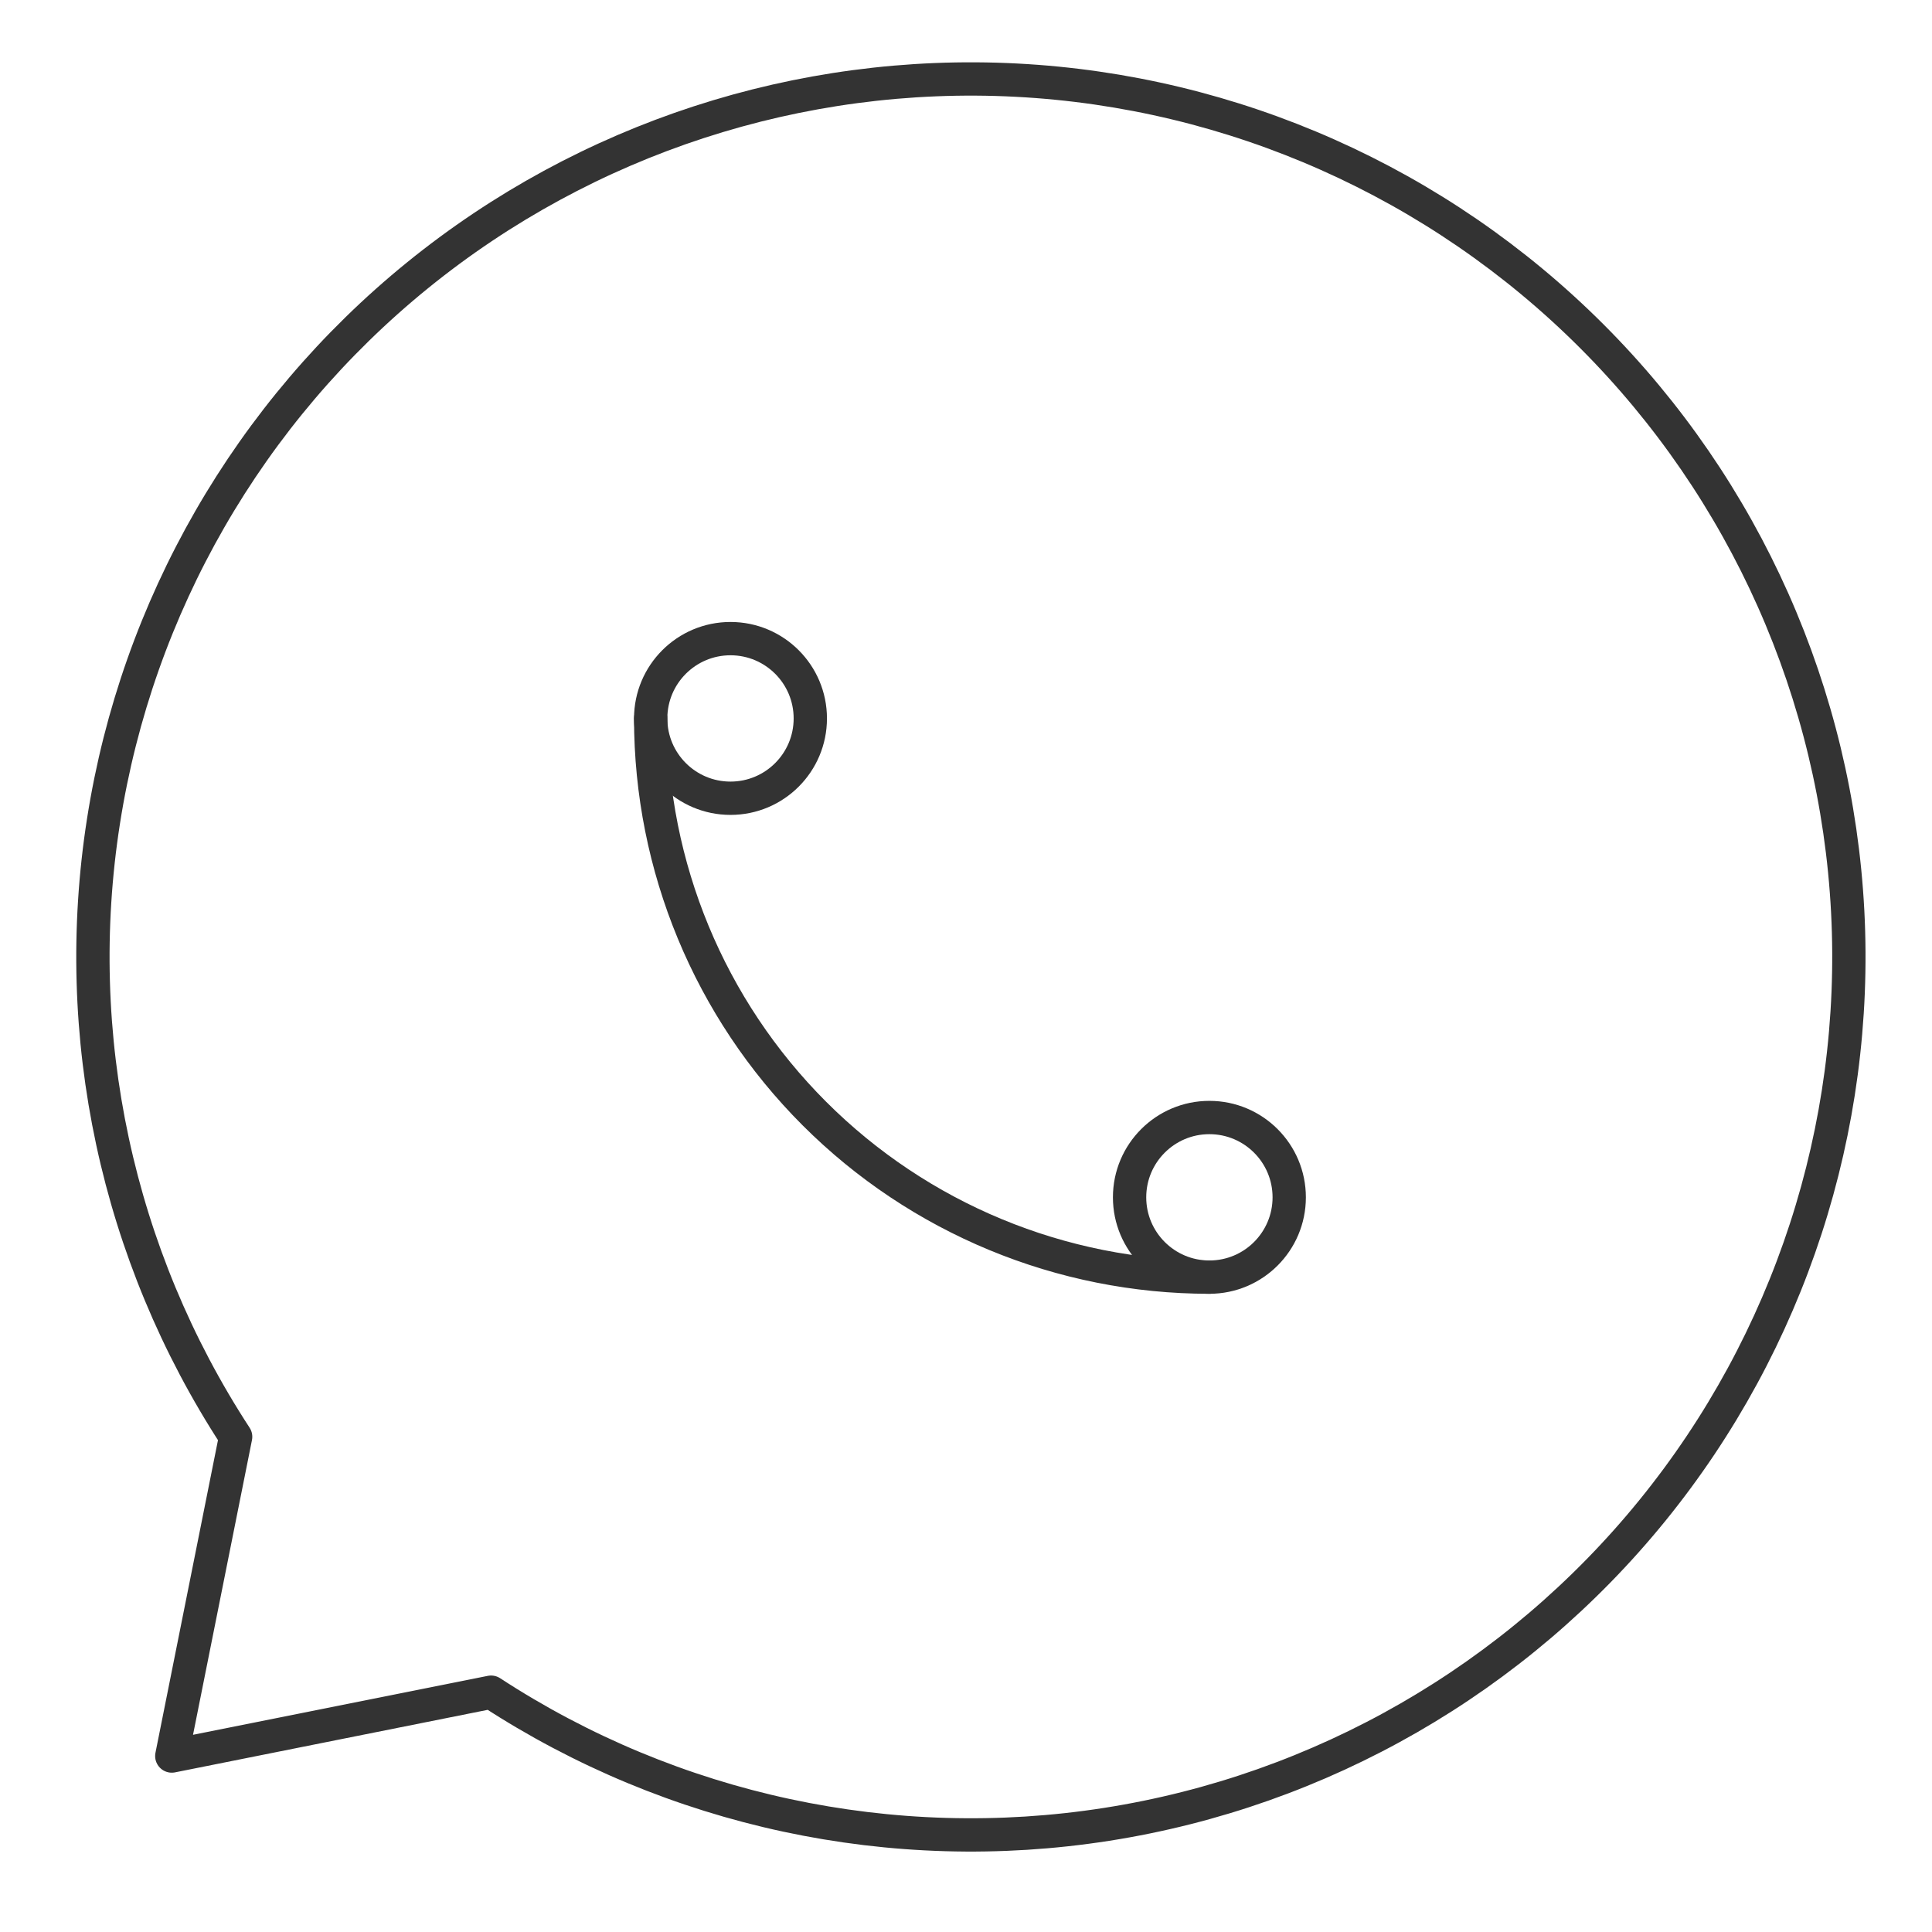 <svg width="87" height="87" viewBox="0 0 87 87" fill="none" xmlns="http://www.w3.org/2000/svg">
<path d="M32.895 35.946C34.88 35.946 36.489 34.337 36.489 32.352C36.489 30.367 34.88 28.758 32.895 28.758C30.91 28.758 29.301 30.367 29.301 32.352C29.301 34.337 30.91 35.946 32.895 35.946Z" stroke="#333333" stroke-width="1.5" stroke-linecap="round" stroke-linejoin="round"/>
<path d="M54.46 57.511C56.445 57.511 58.055 55.902 58.055 53.917C58.055 51.932 56.445 50.323 54.46 50.323C52.475 50.323 50.866 51.932 50.866 53.917C50.866 55.902 52.475 57.511 54.46 57.511Z" stroke="#333333" stroke-width="1.5" stroke-linecap="round" stroke-linejoin="round"/>
<path d="M29.301 32.352C29.301 39.025 31.952 45.424 36.67 50.142C41.388 54.861 47.788 57.511 54.461 57.511M22.113 76.201C30.301 81.545 40.179 83.665 49.839 82.152C59.499 80.638 68.256 75.599 74.418 68.007C80.58 60.416 83.71 50.81 83.204 41.045C82.697 31.28 78.591 22.05 71.677 15.136C64.763 8.222 55.532 4.115 45.767 3.609C36.003 3.103 26.397 6.233 18.805 12.395C11.213 18.557 6.174 27.313 4.661 36.973C3.147 46.633 5.267 56.511 10.611 64.7L7.736 79.076L22.113 76.201Z" stroke="#333333" stroke-width="1.5" stroke-linecap="round" stroke-linejoin="round"/>
</svg>
